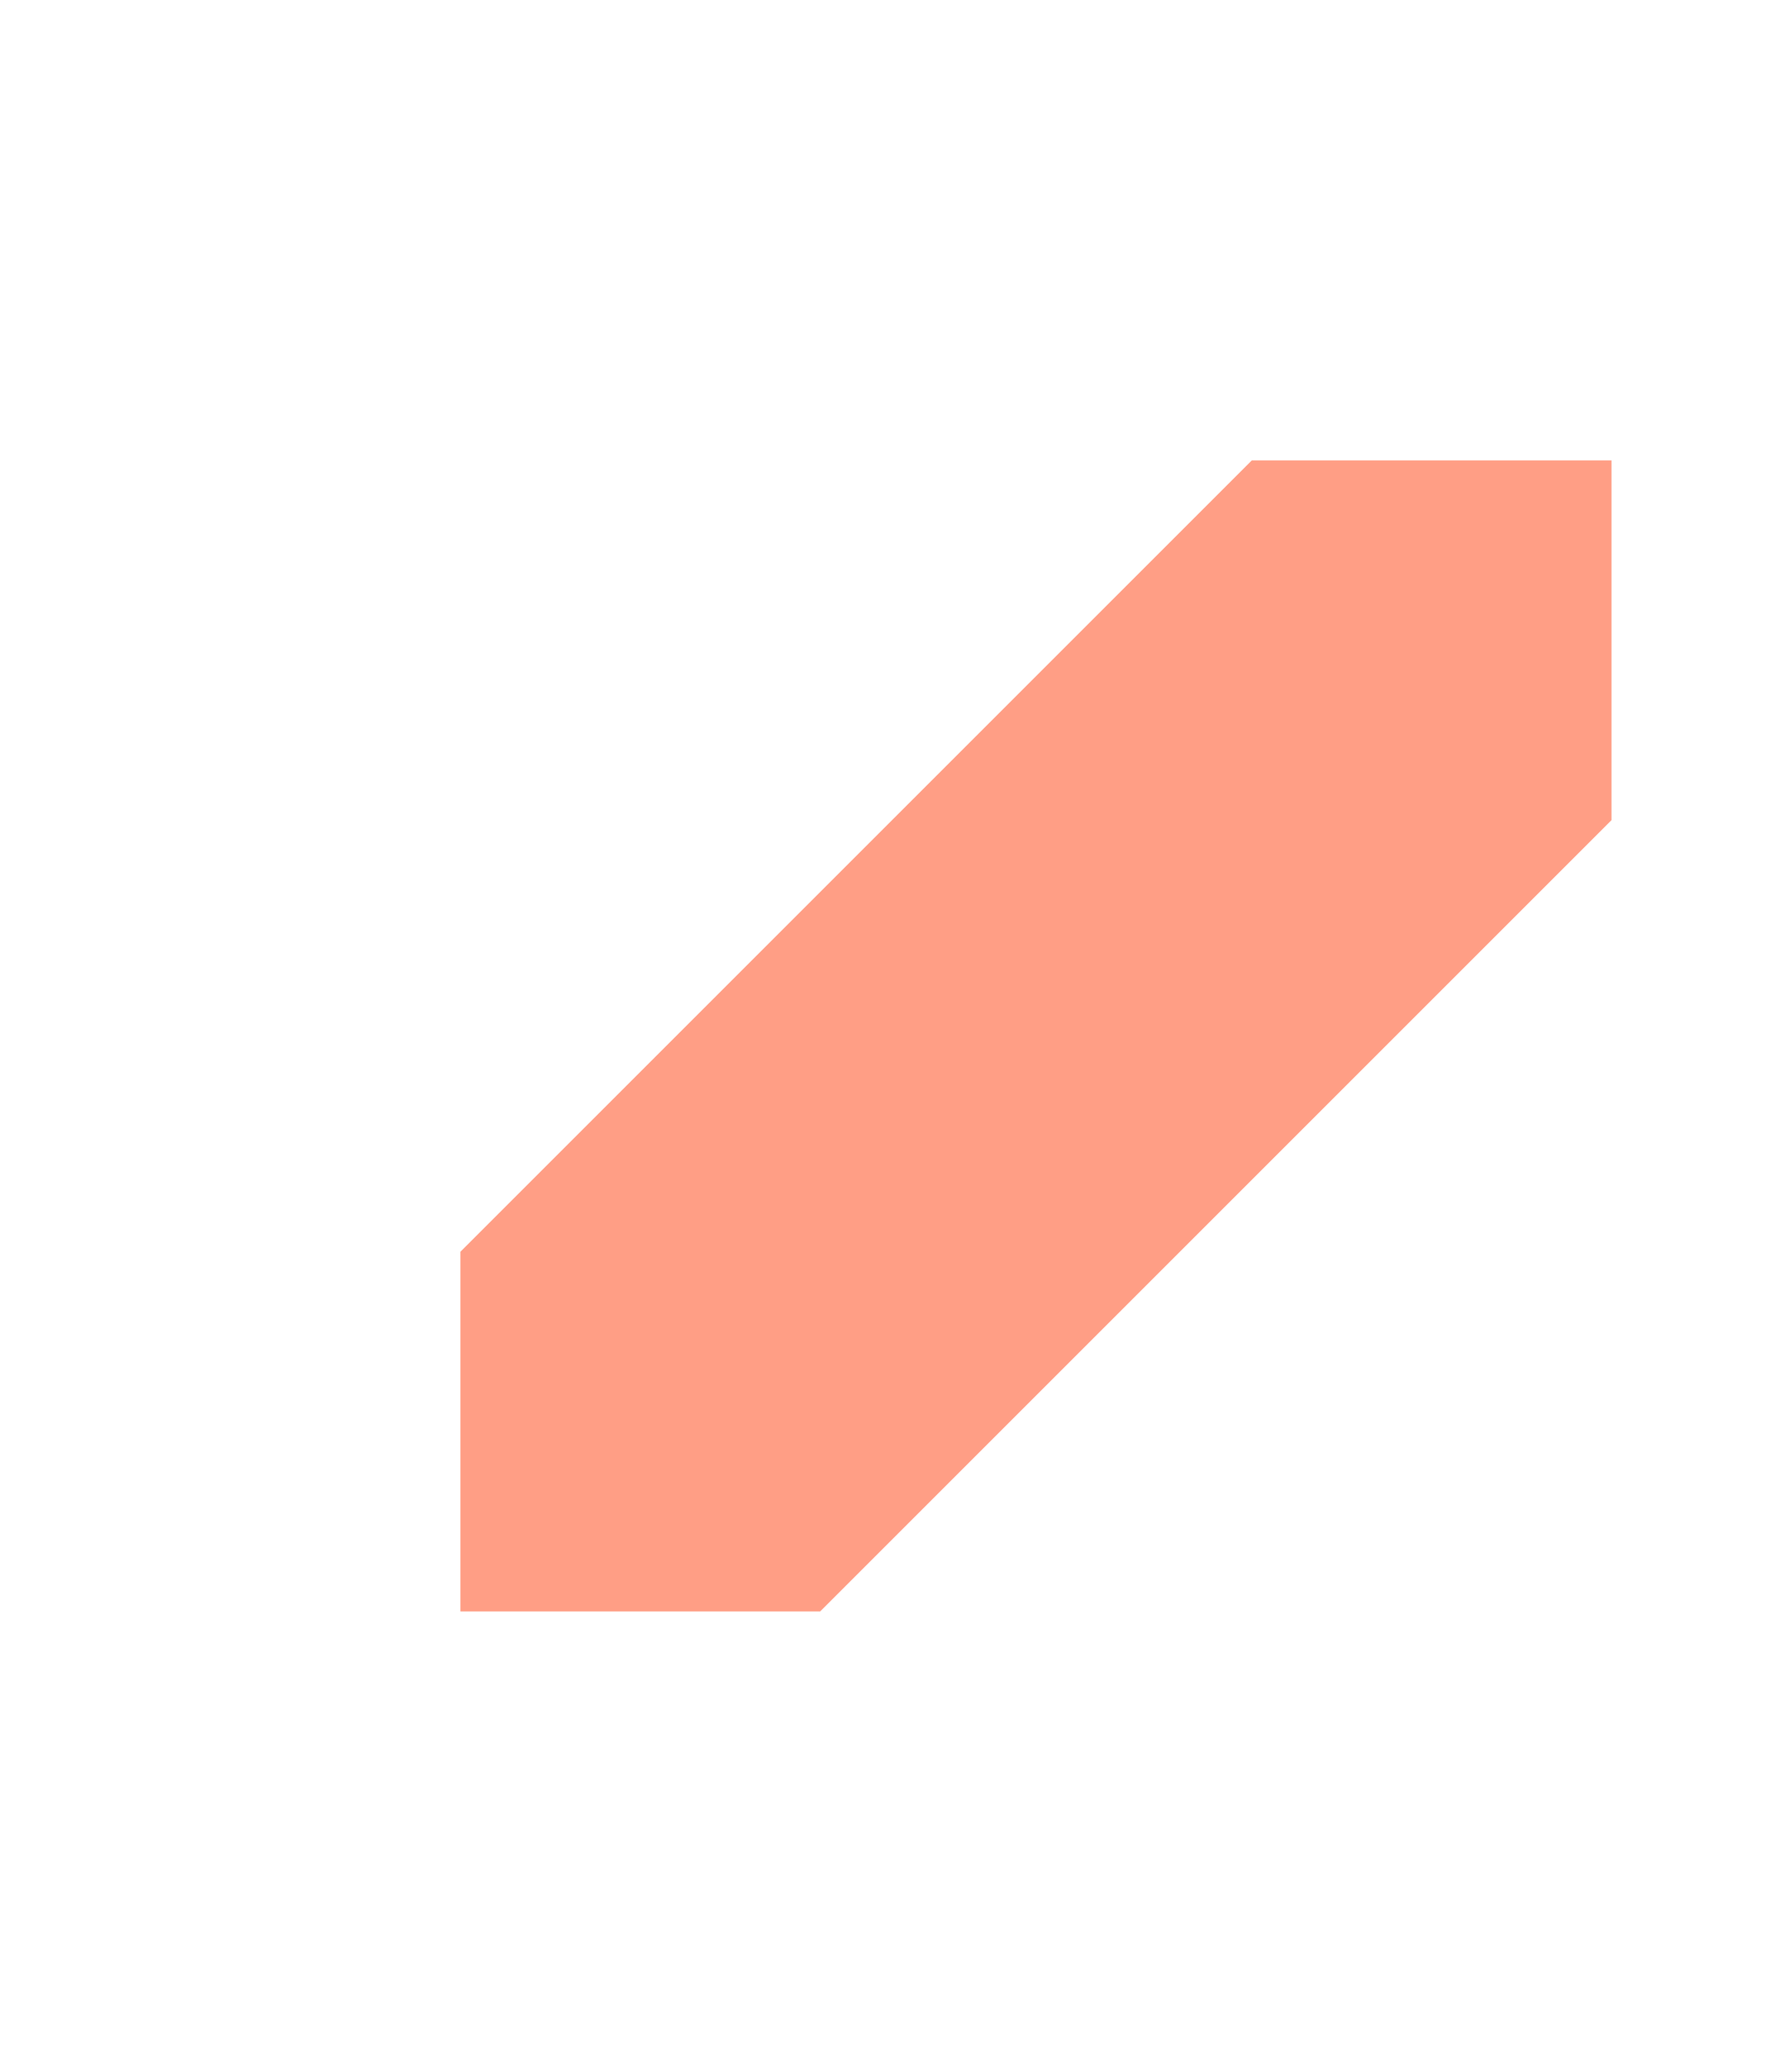 <svg width="115" height="135" viewBox="0 0 115 135" fill="none" xmlns="http://www.w3.org/2000/svg">
<g filter="url(#filter0_d_85_595)">
<path d="M79.562 28L103 28V51.438L51.438 103H28V79.562L79.562 28Z" fill="#FF9E85"/>
</g>
<defs>
<filter id="filter0_d_85_595" x="0" y="0" width="135" height="135" filterUnits="userSpaceOnUse" color-interpolation-filters="sRGB">
<feFlood flood-opacity="0" result="BackgroundImageFix"/>
<feColorMatrix in="SourceAlpha" type="matrix" values="0 0 0 0 0 0 0 0 0 0 0 0 0 0 0 0 0 0 127 0" result="hardAlpha"/>
<feOffset dx="2" dy="2"/>
<feGaussianBlur stdDeviation="15"/>
<feComposite in2="hardAlpha" operator="out"/>
<feColorMatrix type="matrix" values="0 0 0 0 0.945 0 0 0 0 0.549 0 0 0 0 0.357 0 0 0 0.25 0"/>
<feBlend mode="normal" in2="BackgroundImageFix" result="effect1_dropShadow_85_595"/>
<feBlend mode="normal" in="SourceGraphic" in2="effect1_dropShadow_85_595" result="shape"/>
</filter>
</defs>
</svg>
